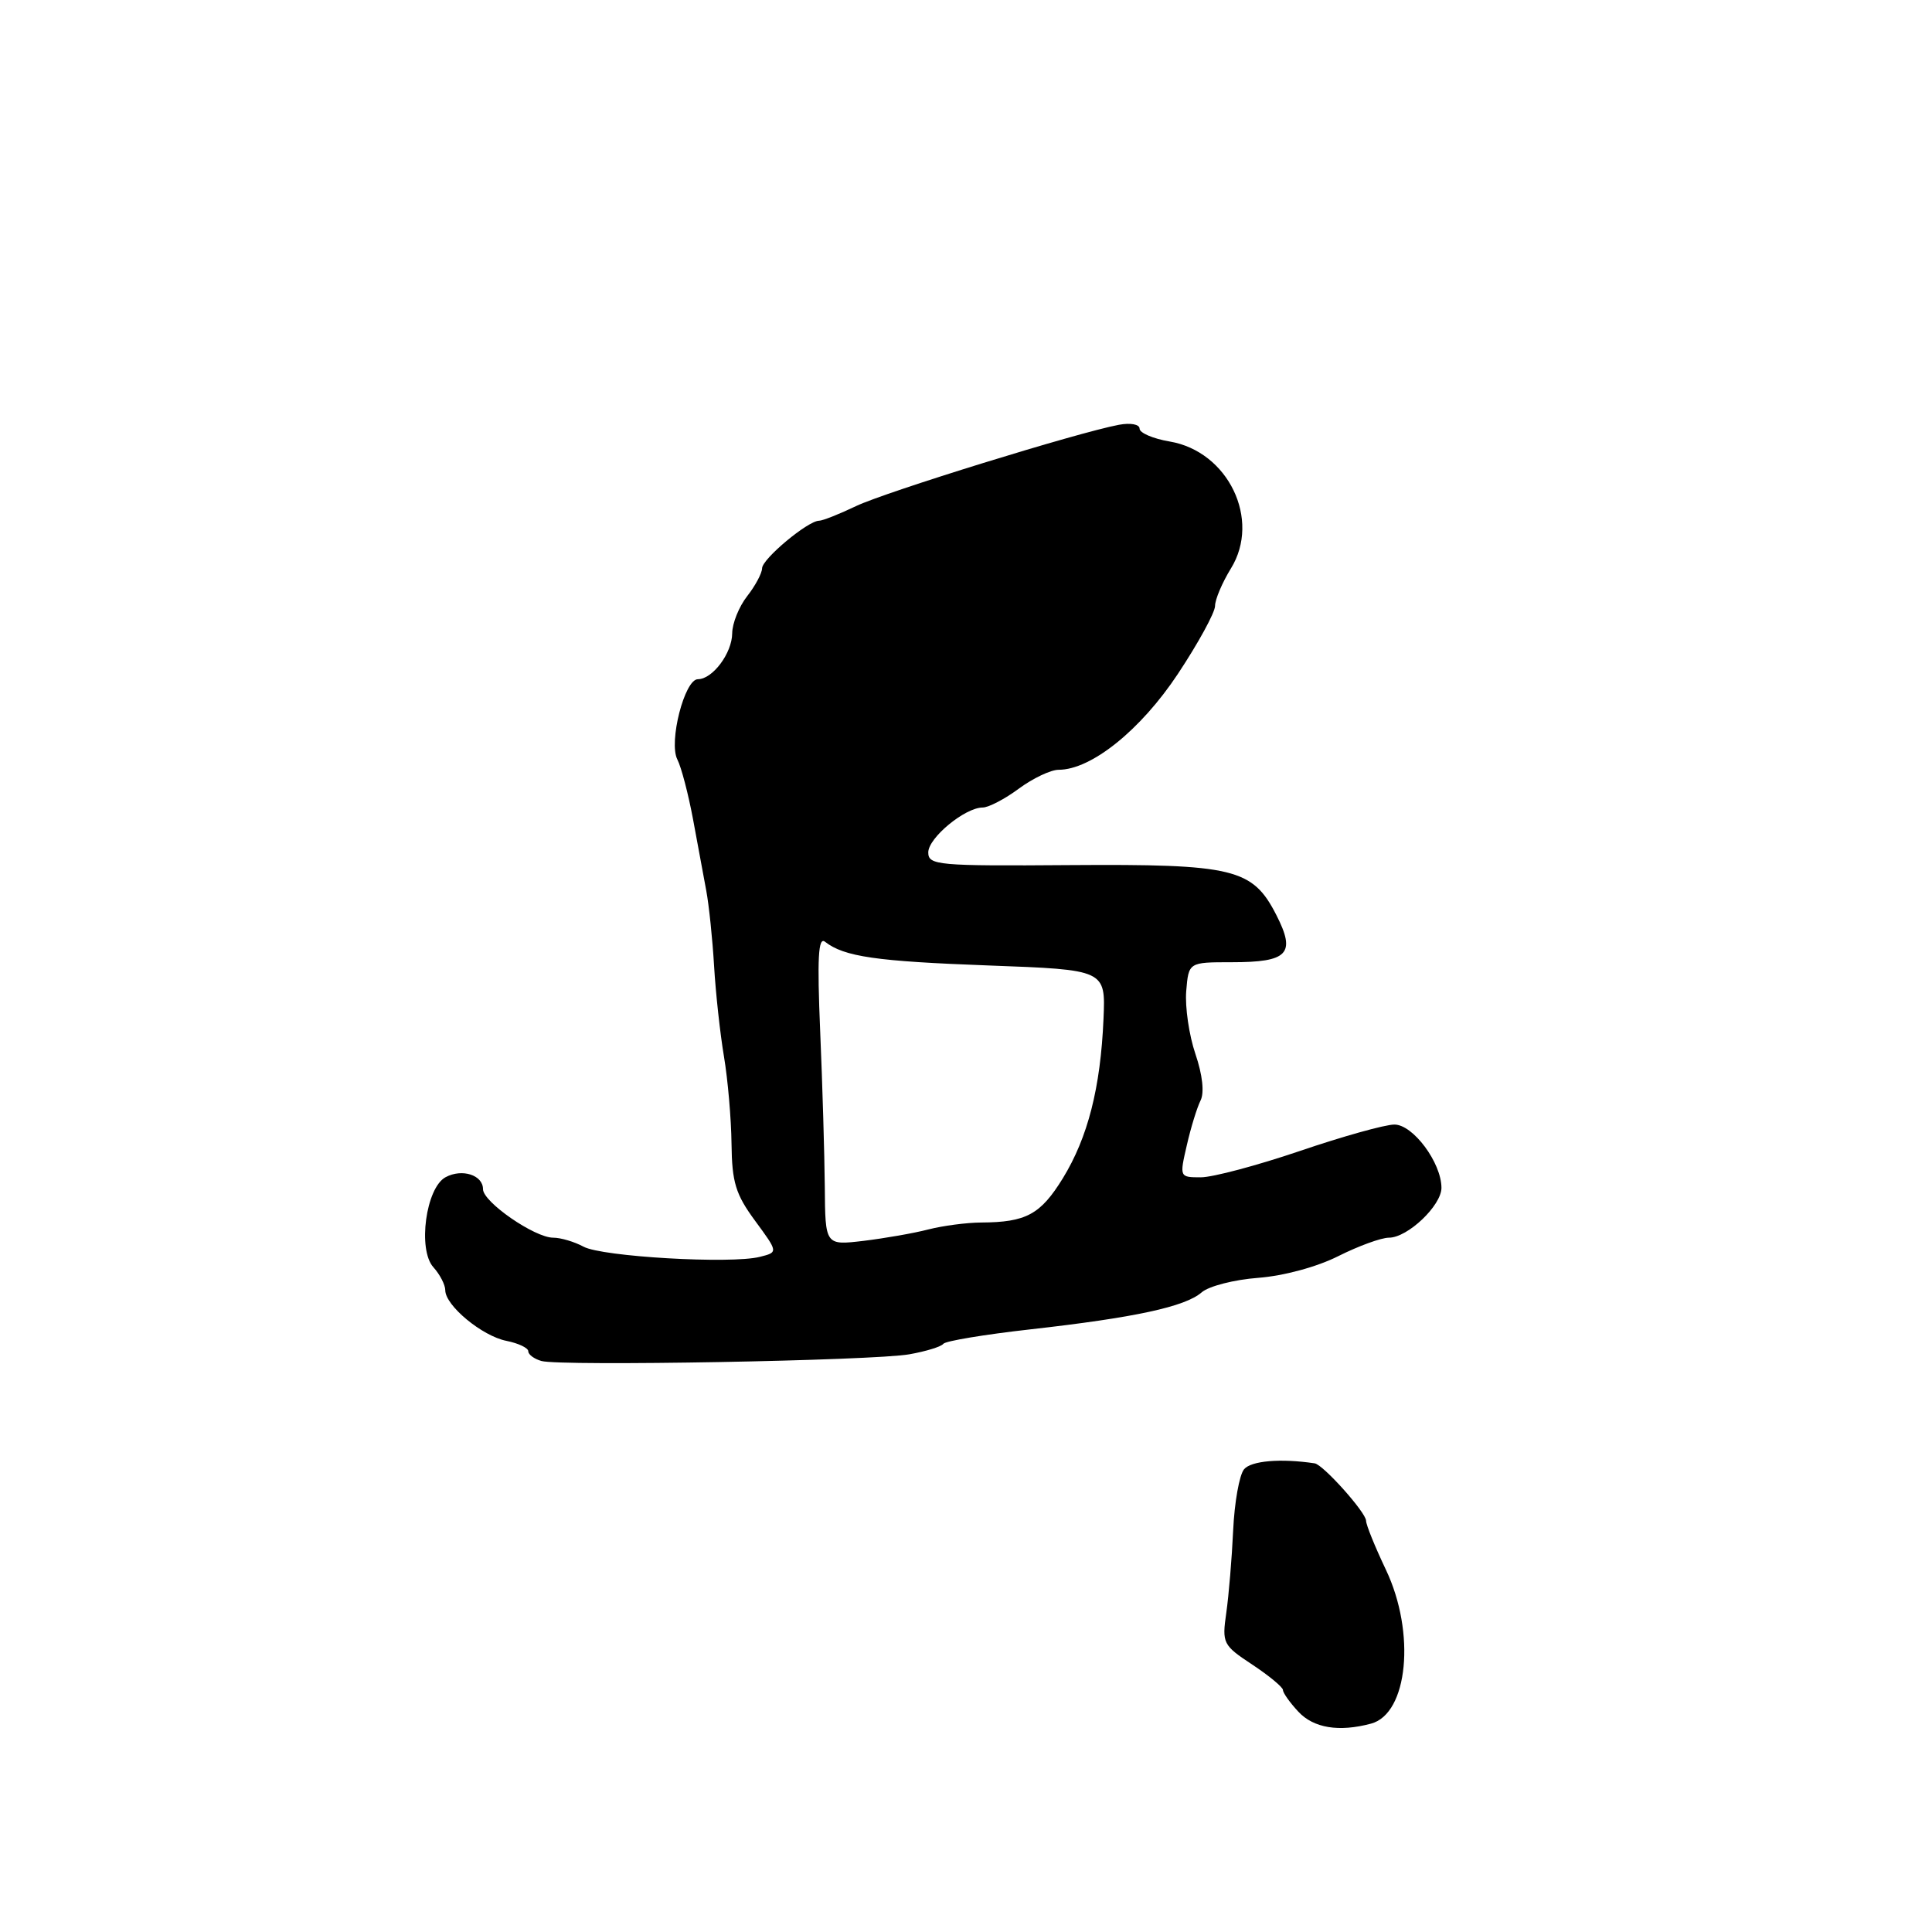 <?xml version="1.0" encoding="UTF-8" standalone="no"?>
<!DOCTYPE svg PUBLIC "-//W3C//DTD SVG 1.1//EN" "http://www.w3.org/Graphics/SVG/1.1/DTD/svg11.dtd" >
<svg xmlns="http://www.w3.org/2000/svg" xmlns:xlink="http://www.w3.org/1999/xlink" version="1.1" viewBox="0 0 256 256">
 <g >
 <path fill="currentColor"
d=" M 181.67 228.39 C 186.57 227.08 187.61 216.35 183.64 208.00 C 182.20 204.97 181.01 202.05 181.01 201.50 C 180.99 200.40 175.32 194.06 174.20 193.90 C 169.69 193.22 165.78 193.56 164.84 194.69 C 164.22 195.44 163.57 199.08 163.40 202.78 C 163.23 206.48 162.82 211.39 162.49 213.70 C 161.91 217.75 162.04 218.00 165.95 220.58 C 168.18 222.06 170.00 223.57 170.00 223.94 C 170.00 224.32 170.92 225.61 172.04 226.81 C 174.06 228.98 177.42 229.53 181.67 228.39 Z  M 120.50 179.45 C 122.70 179.06 124.72 178.44 125.00 178.06 C 125.28 177.69 130.45 176.83 136.50 176.15 C 150.38 174.59 157.03 173.15 159.22 171.25 C 160.16 170.42 163.54 169.56 166.72 169.32 C 170.10 169.06 174.51 167.87 177.34 166.44 C 180.01 165.10 183.02 164.00 184.04 164.00 C 186.52 164.00 191.00 159.74 191.00 157.39 C 190.99 154.06 187.23 149.00 184.76 149.01 C 183.52 149.01 177.88 150.59 172.24 152.51 C 166.59 154.43 160.69 156.00 159.12 156.00 C 156.29 156.00 156.28 155.98 157.26 151.75 C 157.79 149.41 158.62 146.74 159.08 145.82 C 159.60 144.79 159.34 142.42 158.40 139.66 C 157.56 137.19 157.01 133.44 157.18 131.33 C 157.50 127.50 157.50 127.50 163.20 127.50 C 170.68 127.50 171.74 126.38 169.13 121.26 C 165.97 115.07 163.53 114.48 141.75 114.63 C 124.25 114.76 123.00 114.65 123.00 112.95 C 123.00 111.02 127.87 107.00 130.21 107.00 C 130.98 107.00 133.14 105.88 135.00 104.50 C 136.86 103.13 139.23 102.00 140.27 102.00 C 144.60 102.00 151.14 96.74 156.08 89.29 C 158.79 85.20 161.00 81.15 161.00 80.29 C 161.00 79.44 161.95 77.20 163.10 75.33 C 167.11 68.85 162.74 59.81 154.98 58.50 C 152.79 58.13 151.00 57.36 151.00 56.80 C 151.00 56.22 149.80 56.00 148.25 56.29 C 142.78 57.32 117.40 65.17 113.43 67.06 C 111.20 68.13 108.99 69.00 108.53 69.00 C 107.06 69.00 101.00 74.05 100.98 75.30 C 100.97 75.96 100.08 77.62 99.00 79.00 C 97.92 80.38 97.03 82.59 97.02 83.92 C 97.00 86.55 94.42 90.00 92.47 90.00 C 90.71 90.00 88.58 98.32 89.75 100.63 C 90.28 101.66 91.20 105.20 91.82 108.50 C 92.43 111.80 93.22 116.08 93.58 118.00 C 93.94 119.92 94.41 124.42 94.62 128.00 C 94.83 131.57 95.42 136.97 95.93 140.00 C 96.44 143.03 96.89 148.22 96.93 151.55 C 96.99 156.67 97.47 158.25 100.06 161.77 C 103.12 165.93 103.12 165.93 100.68 166.54 C 96.85 167.51 79.74 166.52 77.32 165.19 C 76.11 164.54 74.31 164.00 73.30 164.00 C 70.84 164.00 64.00 159.27 64.00 157.57 C 64.00 155.70 61.23 154.81 59.05 155.98 C 56.43 157.37 55.32 165.59 57.43 167.92 C 58.29 168.87 59.00 170.25 59.00 170.96 C 59.00 172.99 63.88 177.03 67.10 177.67 C 68.70 177.99 70.00 178.61 70.00 179.05 C 70.00 179.49 70.79 180.07 71.75 180.34 C 74.29 181.05 115.78 180.30 120.50 179.45 Z  M 109.29 157.26 C 109.25 152.99 108.98 143.73 108.68 136.69 C 108.27 126.93 108.42 124.09 109.32 124.79 C 111.86 126.77 116.08 127.38 131.00 127.93 C 146.50 128.50 146.50 128.50 146.22 135.00 C 145.83 144.15 144.14 150.73 140.83 156.13 C 137.87 160.93 135.97 161.96 130.00 161.99 C 128.07 162.00 124.92 162.42 123.00 162.91 C 121.08 163.41 117.22 164.08 114.43 164.42 C 109.35 165.02 109.35 165.02 109.29 157.26 Z "/>
</g>
</svg>